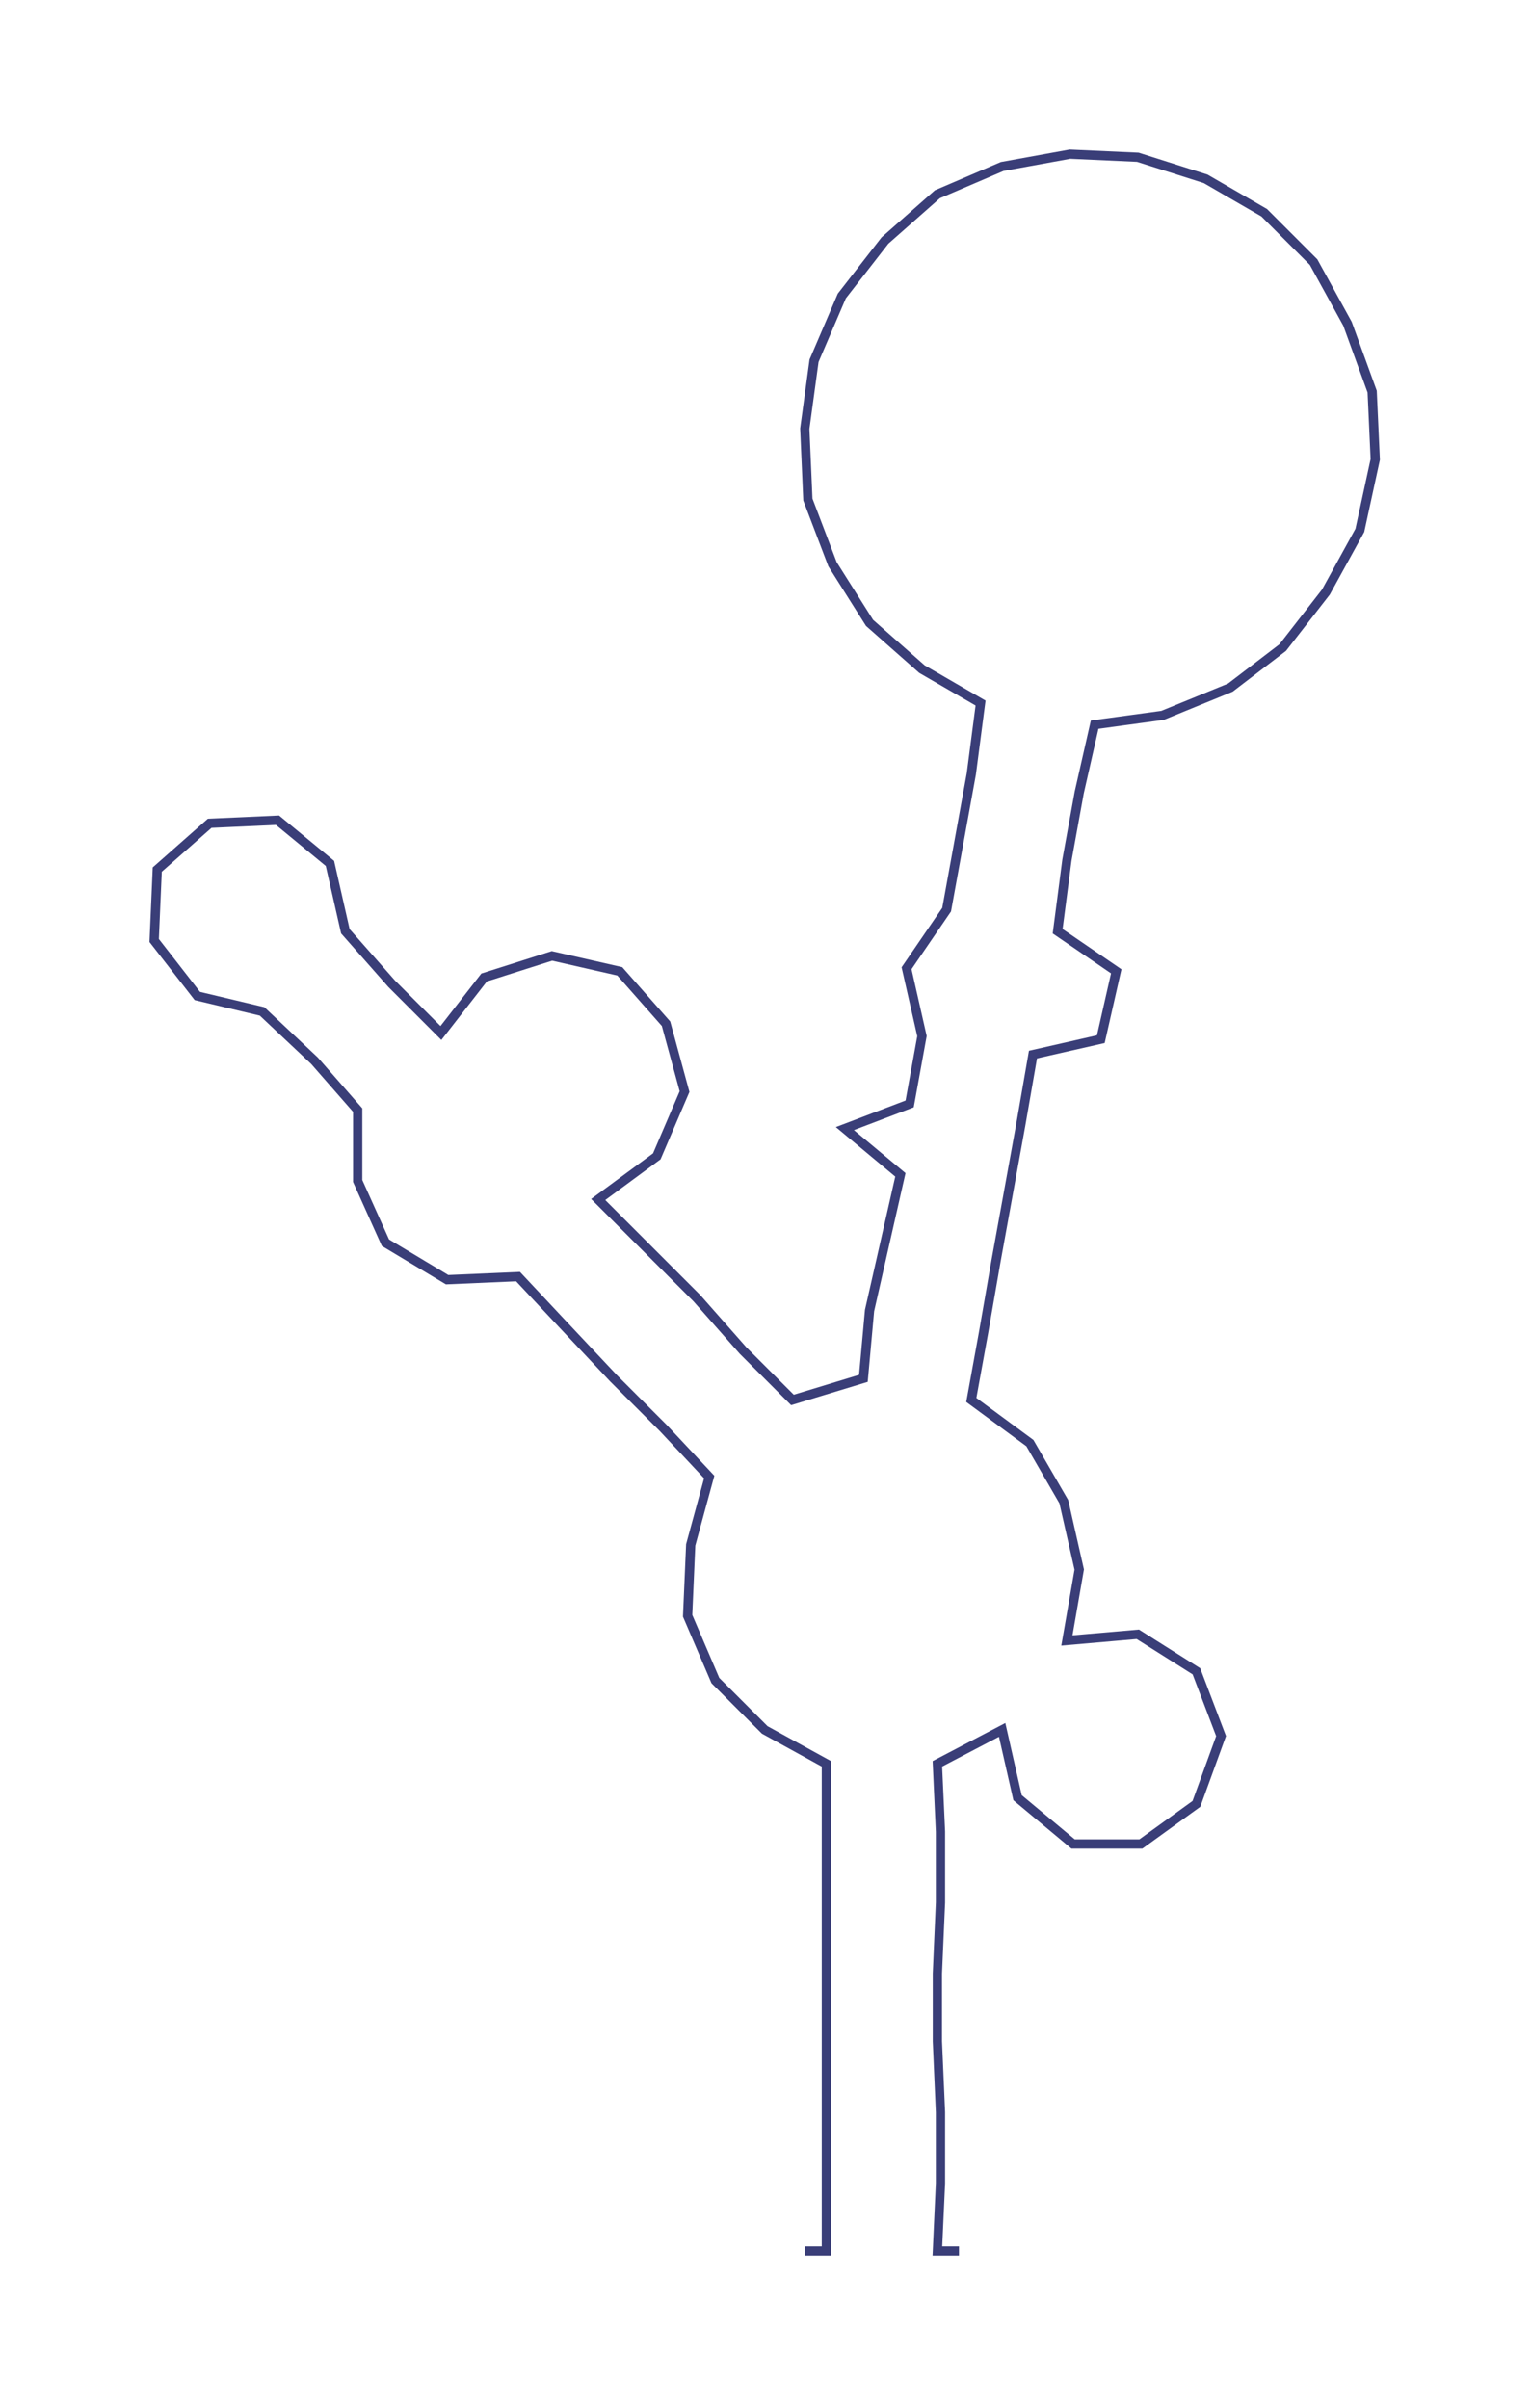 <ns0:svg xmlns:ns0="http://www.w3.org/2000/svg" width="190.75px" height="300px" viewBox="0 0 496.51 780.88"><ns0:path style="stroke:#3a3e78;stroke-width:3px;fill:none;" d="M261 730 L261 730 L268 730 L268 708 L268 685 L268 662 L268 640 L268 617 L268 594 L268 572 L248 561 L232 545 L223 524 L224 501 L230 479 L215 463 L199 447 L183 430 L168 414 L145 415 L125 403 L116 383 L116 360 L102 344 L85 328 L64 323 L50 305 L51 282 L68 267 L90 266 L107 280 L112 302 L127 319 L143 335 L157 317 L179 310 L201 315 L216 332 L222 354 L213 375 L194 389 L210 405 L226 421 L241 438 L257 454 L280 447 L282 425 L287 403 L292 381 L274 366 L295 358 L299 336 L294 314 L307 295 L311 273 L315 251 L318 228 L299 217 L282 202 L270 183 L262 162 L261 139 L264 117 L273 96 L287 78 L304 63 L325 54 L347 50 L369 51 L391 58 L410 69 L426 85 L437 105 L445 127 L446 149 L441 172 L430 192 L416 210 L399 223 L377 232 L355 235 L350 257 L346 279 L343 302 L362 315 L357 337 L335 342 L331 365 L327 387 L323 409 L319 432 L315 454 L334 468 L345 487 L350 509 L346 532 L369 530 L388 542 L396 563 L388 585 L370 598 L348 598 L330 583 L325 561 L304 572 L305 594 L305 617 L304 640 L304 662 L305 685 L305 708 L304 730 L311 730" /></ns0:svg>